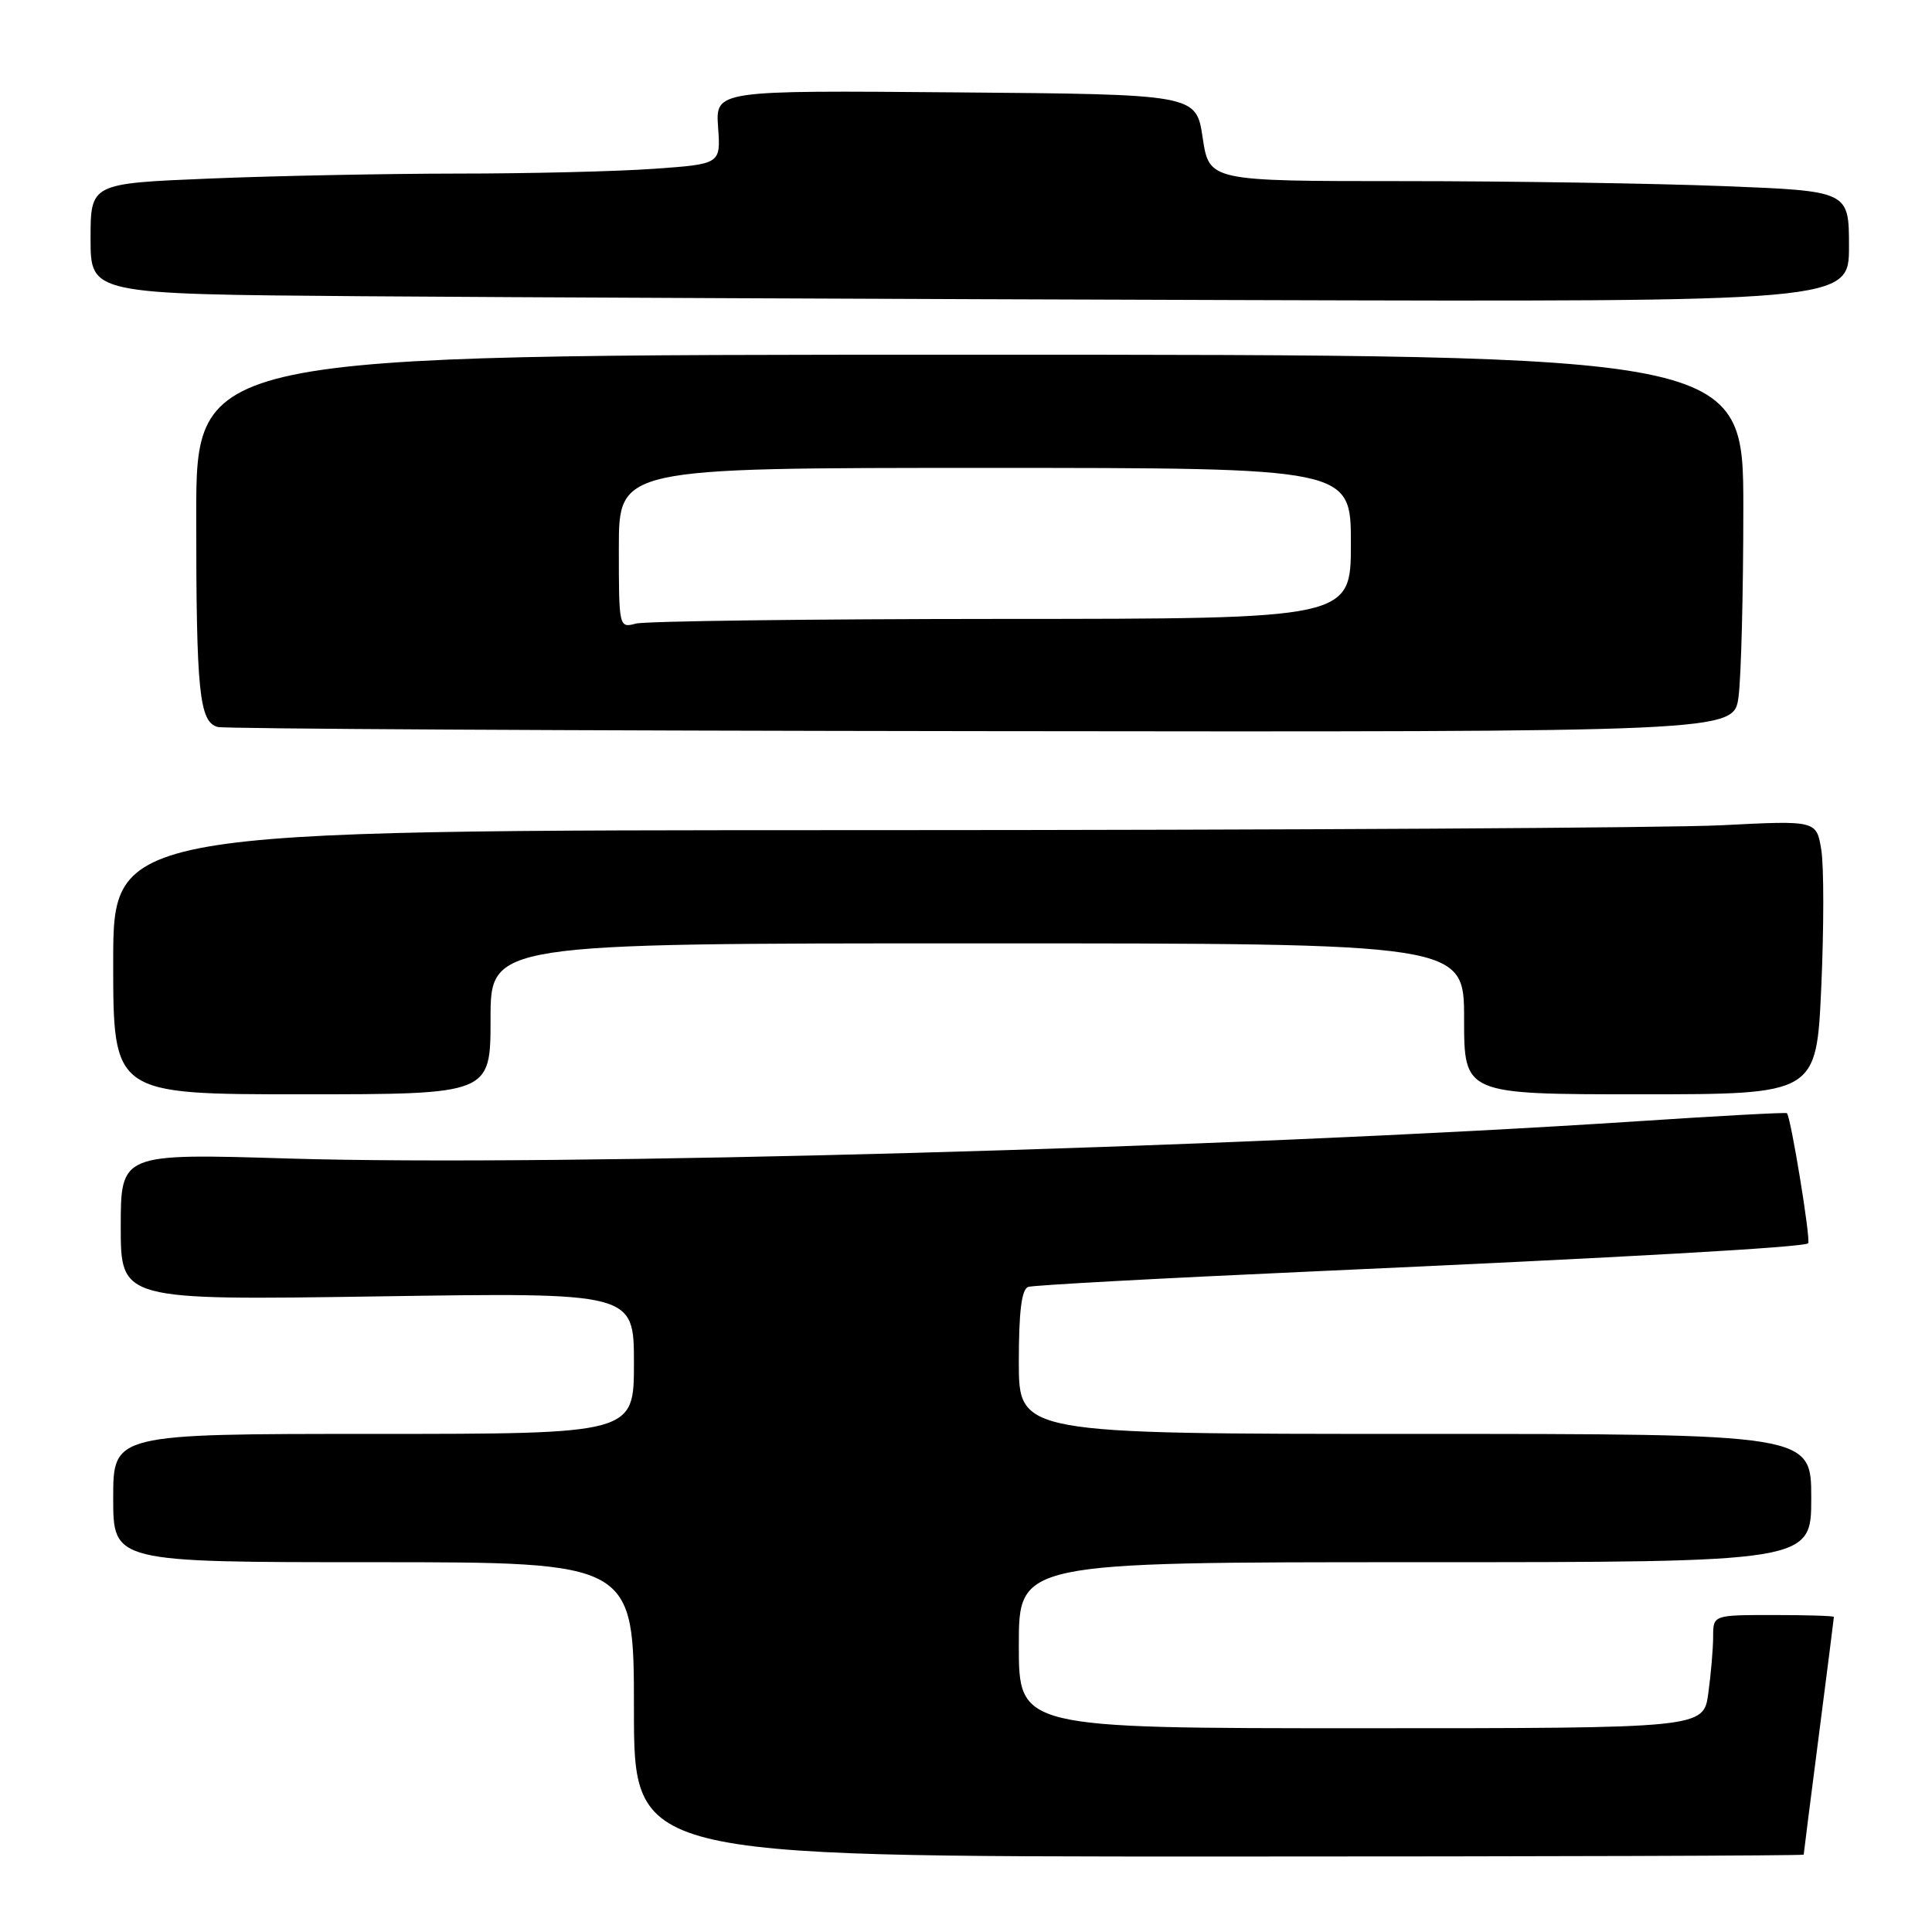 <?xml version="1.0" encoding="UTF-8" standalone="no"?>
<!DOCTYPE svg PUBLIC "-//W3C//DTD SVG 1.1//EN" "http://www.w3.org/Graphics/SVG/1.1/DTD/svg11.dtd" >
<svg xmlns="http://www.w3.org/2000/svg" xmlns:xlink="http://www.w3.org/1999/xlink" version="1.1" viewBox="0 0 256 256">
 <g >
 <path fill="currentColor"
d=" M 239.00 245.75 C 239.00 245.61 239.90 238.53 241.00 230.00 C 242.10 221.47 243.00 214.39 243.00 214.25 C 243.00 214.11 239.40 214.00 235.00 214.00 C 227.00 214.00 227.00 214.00 227.00 216.86 C 227.00 218.43 226.71 221.81 226.36 224.36 C 225.73 229.00 225.73 229.00 180.36 229.00 C 135.00 229.00 135.00 229.00 135.00 218.00 C 135.00 207.00 135.00 207.00 187.50 207.00 C 240.00 207.00 240.00 207.00 240.00 198.50 C 240.00 190.00 240.00 190.00 187.50 190.00 C 135.00 190.00 135.00 190.00 135.00 180.47 C 135.00 173.73 135.37 170.82 136.25 170.52 C 136.94 170.29 153.70 169.38 173.50 168.49 C 215.78 166.59 239.06 165.27 239.59 164.74 C 239.97 164.36 237.28 147.90 236.77 147.50 C 236.62 147.38 227.72 147.86 217.00 148.57 C 163.18 152.11 73.68 154.59 38.25 153.51 C 16.00 152.83 16.00 152.83 16.00 162.56 C 16.00 172.29 16.00 172.29 50.00 171.78 C 84.00 171.26 84.00 171.26 84.00 180.63 C 84.00 190.00 84.00 190.00 49.50 190.00 C 15.00 190.00 15.00 190.00 15.00 198.50 C 15.00 207.00 15.00 207.00 49.50 207.00 C 84.00 207.00 84.00 207.00 84.00 226.50 C 84.00 246.00 84.00 246.00 161.50 246.00 C 204.12 246.00 239.00 245.89 239.00 245.75 Z  M 65.00 135.00 C 65.00 125.00 65.00 125.00 129.50 125.00 C 194.00 125.00 194.00 125.00 194.00 135.00 C 194.00 145.00 194.00 145.00 217.34 145.00 C 240.69 145.00 240.69 145.00 241.33 130.75 C 241.68 122.91 241.68 114.75 241.33 112.60 C 240.69 108.71 240.69 108.71 228.10 109.35 C 221.17 109.70 170.39 109.99 115.25 110.00 C 15.00 110.00 15.00 110.00 15.00 127.50 C 15.00 145.00 15.00 145.00 40.00 145.00 C 65.00 145.00 65.00 145.00 65.00 135.00 Z  M 230.36 92.36 C 230.71 89.81 231.00 78.56 231.00 67.36 C 231.00 47.00 231.00 47.00 128.50 47.00 C 26.00 47.00 26.00 47.00 26.00 68.38 C 26.00 91.73 26.40 95.68 28.86 96.33 C 29.76 96.57 75.33 96.82 130.11 96.88 C 229.73 97.00 229.73 97.00 230.36 92.36 Z  M 245.00 32.66 C 245.00 25.31 245.00 25.31 228.34 24.66 C 219.18 24.30 200.10 24.00 185.95 24.00 C 160.23 24.00 160.23 24.00 159.36 18.25 C 158.50 12.50 158.50 12.50 126.65 12.24 C 94.81 11.97 94.81 11.97 95.15 16.86 C 95.50 21.74 95.50 21.74 86.60 22.37 C 81.70 22.72 70.00 23.00 60.60 23.00 C 51.19 23.01 36.41 23.30 27.75 23.66 C 12.00 24.31 12.00 24.31 12.00 31.64 C 12.00 38.97 12.00 38.97 47.75 39.25 C 67.41 39.40 119.84 39.63 164.25 39.76 C 245.00 40.00 245.00 40.00 245.00 32.66 Z  M 82.00 72.62 C 82.00 62.00 82.00 62.00 130.50 62.00 C 179.00 62.00 179.00 62.00 179.00 72.00 C 179.00 82.00 179.00 82.00 132.75 82.01 C 107.31 82.02 85.49 82.30 84.25 82.63 C 82.02 83.23 82.00 83.14 82.00 72.62 Z "/>
</g>
</svg>